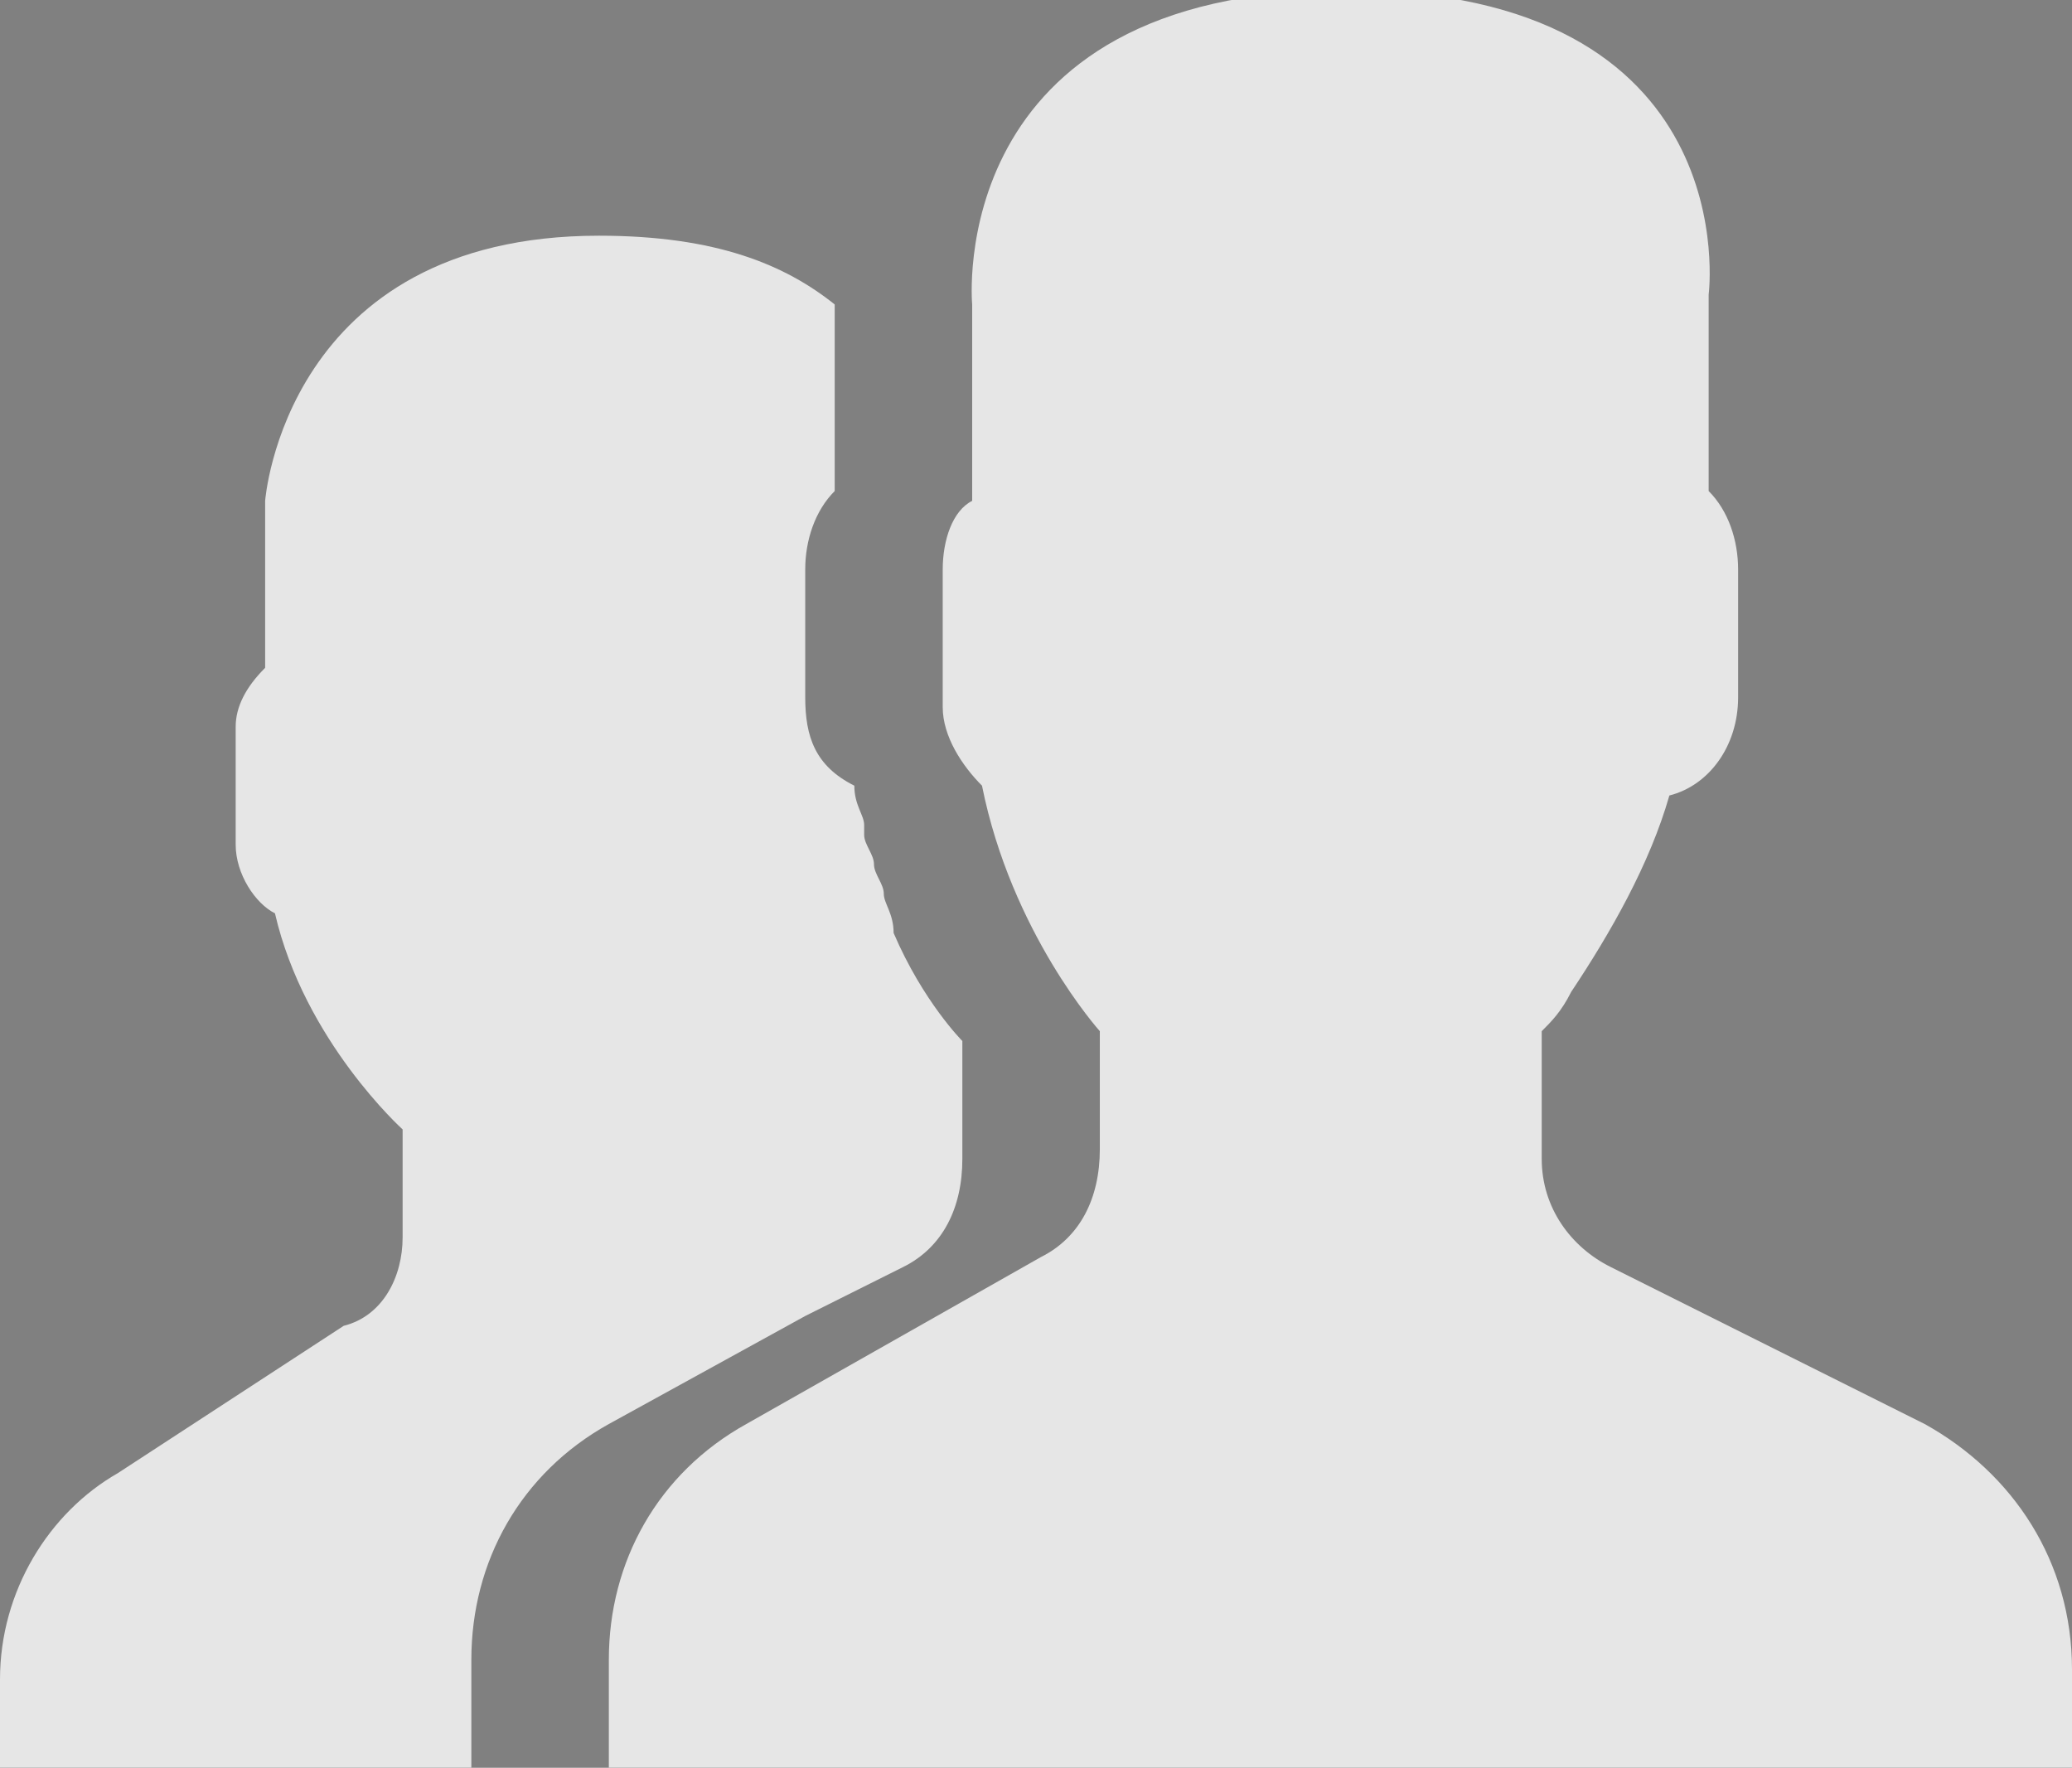 <?xml version="1.0" encoding="utf-8"?>
<!-- Generator: Adobe Illustrator 19.0.0, SVG Export Plug-In . SVG Version: 6.00 Build 0)  -->
<svg version="1.1" id="Layer_1" xmlns="http://www.w3.org/2000/svg" xmlns:xlink="http://www.w3.org/1999/xlink" x="0px" y="0px"
	 viewBox="0 0 21.1 18" style="enable-background:new 0 0 21.1 18;" xml:space="preserve">
<rect x="0" y="0" width="21.1" height="18" fill="#808080" stroke="none"/>
<style type="text/css">
	.st0{opacity:0.8;}
	.st1{fill:#FFFFFF;}
	.st2{opacity:0.3;}
</style>
<g id="XMLID_2283_">
	<g id="XMLID_1468_" class="st0">
		<path id="XMLID_5572_" class="st1" d="M19.6,14.5l-3.2-1.6c-0.4-0.2-0.7-0.6-0.7-1.1v-1.3c0.1-0.1,0.2-0.2,0.3-0.4
			c0.4-0.6,0.8-1.3,1-2c0.4-0.1,0.7-0.5,0.7-1V5.8c0-0.3-0.1-0.6-0.3-0.8v-2c0,0,0.4-3.1-3.7-3.1S9.9,3.1,9.9,3.1v2
			C9.7,5.2,9.6,5.5,9.6,5.8v1.4C9.6,7.5,9.8,7.8,10,8c0.3,1.5,1.2,2.5,1.2,2.5v1.2c0,0.5-0.2,0.9-0.6,1.1l-3,1.7
			c-0.9,0.5-1.4,1.4-1.4,2.4V18h14.9v-1C21.1,15.9,20.5,15,19.6,14.5L19.6,14.5z M19.6,14.5"/>
		<path id="XMLID_5564_" class="st1" d="M6.2,14.5l2-1.1c0,0,0,0,0,0l1-0.5c0.4-0.2,0.6-0.6,0.6-1.1v-1.2c0,0-0.4-0.4-0.7-1.1
			C9.1,9.3,9,9.2,9,9.1c0,0,0,0,0,0c0-0.1-0.1-0.2-0.1-0.3c0,0,0,0,0,0c0-0.1-0.1-0.2-0.1-0.3c0,0,0-0.1,0-0.1
			c0-0.1-0.1-0.2-0.1-0.4C8.3,7.8,8.2,7.5,8.2,7.1V5.8c0-0.3,0.1-0.6,0.3-0.8V3.1C8,2.7,7.3,2.4,6.1,2.4c-3.2,0-3.4,2.7-3.4,2.7v1.7
			C2.5,7,2.4,7.2,2.4,7.4v1.2c0,0.3,0.2,0.6,0.4,0.7c0.3,1.3,1.3,2.2,1.3,2.2v1.1c0,0.4-0.2,0.8-0.6,0.9L1.2,15
			C0.5,15.4,0,16.2,0,17.1V18h4.8v-1.1C4.8,15.9,5.3,15,6.2,14.5L6.2,14.5z M6.2,14.5"/>
	</g>
</g>
<g id="XMLID_2299_">
	<g id="XMLID_7941_" class="st0">
		<g id="XMLID_108_">
			<path id="XMLID_112_" class="st1" d="M-19.2-2.2c-0.2,1-0.3,0.8-0.3,1.2c0,1.1,0.9,2.1,2,2.1s2-1,2-2.1c0-0.4-0.1-0.1-0.3-1.1
				H-19.2z"/>
			<path id="XMLID_109_" class="st1" d="M-13-7.9c0-0.9,0-1.3,0-1.5c0-2.1-0.2-3.7-2-4.5v-0.5c0-1.2-1.3-2.5-2.5-2.5
				c-1.2,0-2.5,1.3-2.5,2.5v0.5c-1,0.8-2,2.4-2,4.5c0,0.3,0,0.8,0,1.5c0,1.8-0.8,2.7-1.6,3C-23.9-4.9-24-4.7-24-4.5v1.1
				c0,0.3,0.2,0.5,0.5,0.5h12c0.3,0,0.5-0.2,0.5-0.5v-1.1c0-0.2-0.1-0.4-0.4-0.5C-12.2-5.1-13-6.1-13-7.9z M-17.5-13.4
				c-0.6,0-1-0.4-1-1s0.4-1,1-1s1,0.4,1,1S-16.9-13.4-17.5-13.4z"/>
		</g>
	</g>
</g>
<g id="XMLID_2374_">
	<g id="XMLID_8094_" class="st0">
		<g id="XMLID_90_">
			<circle id="XMLID_92_" class="st1" cx="117" cy="-7.9" r="10.3"/>
			<path id="XMLID_91_" class="st2" d="M123.9-0.2c0,0-3.5-1.2-4.3-2c-0.3-0.3-0.8-1.5-0.3-2.2c0,0,0.9-1.7,0.9-2.4c0,0,0.2,0,0.2,0
				c0.3,0,0.5-1.3,0.5-1.9c0-0.4-0.2-0.6-0.3-0.7c0,0-0.1-0.1-0.1-0.1v-1c0-1.7-0.1-2.7-1.1-2.7c-0.1,0-0.1,0-0.1-0.1
				c-0.2-0.6-1.3-0.9-2.2-0.9c-2.4,0-3.5,1.5-3.5,3.3v1.5c0,0.1,0,0.1-0.1,0.1c-0.1,0.1-0.3,0.2-0.3,0.7c0,0.6,0.2,1.9,0.5,1.9h0.2
				c0,0.7,0.9,2.4,0.9,2.4c0.5,0.7,0,1.9-0.3,2.2c-0.8,0.8-4.3,2-4.3,2s2.3,2.6,6.8,2.6C121.5,2.4,123.9-0.2,123.9-0.2z"/>
		</g>
	</g>
</g>
</svg>
